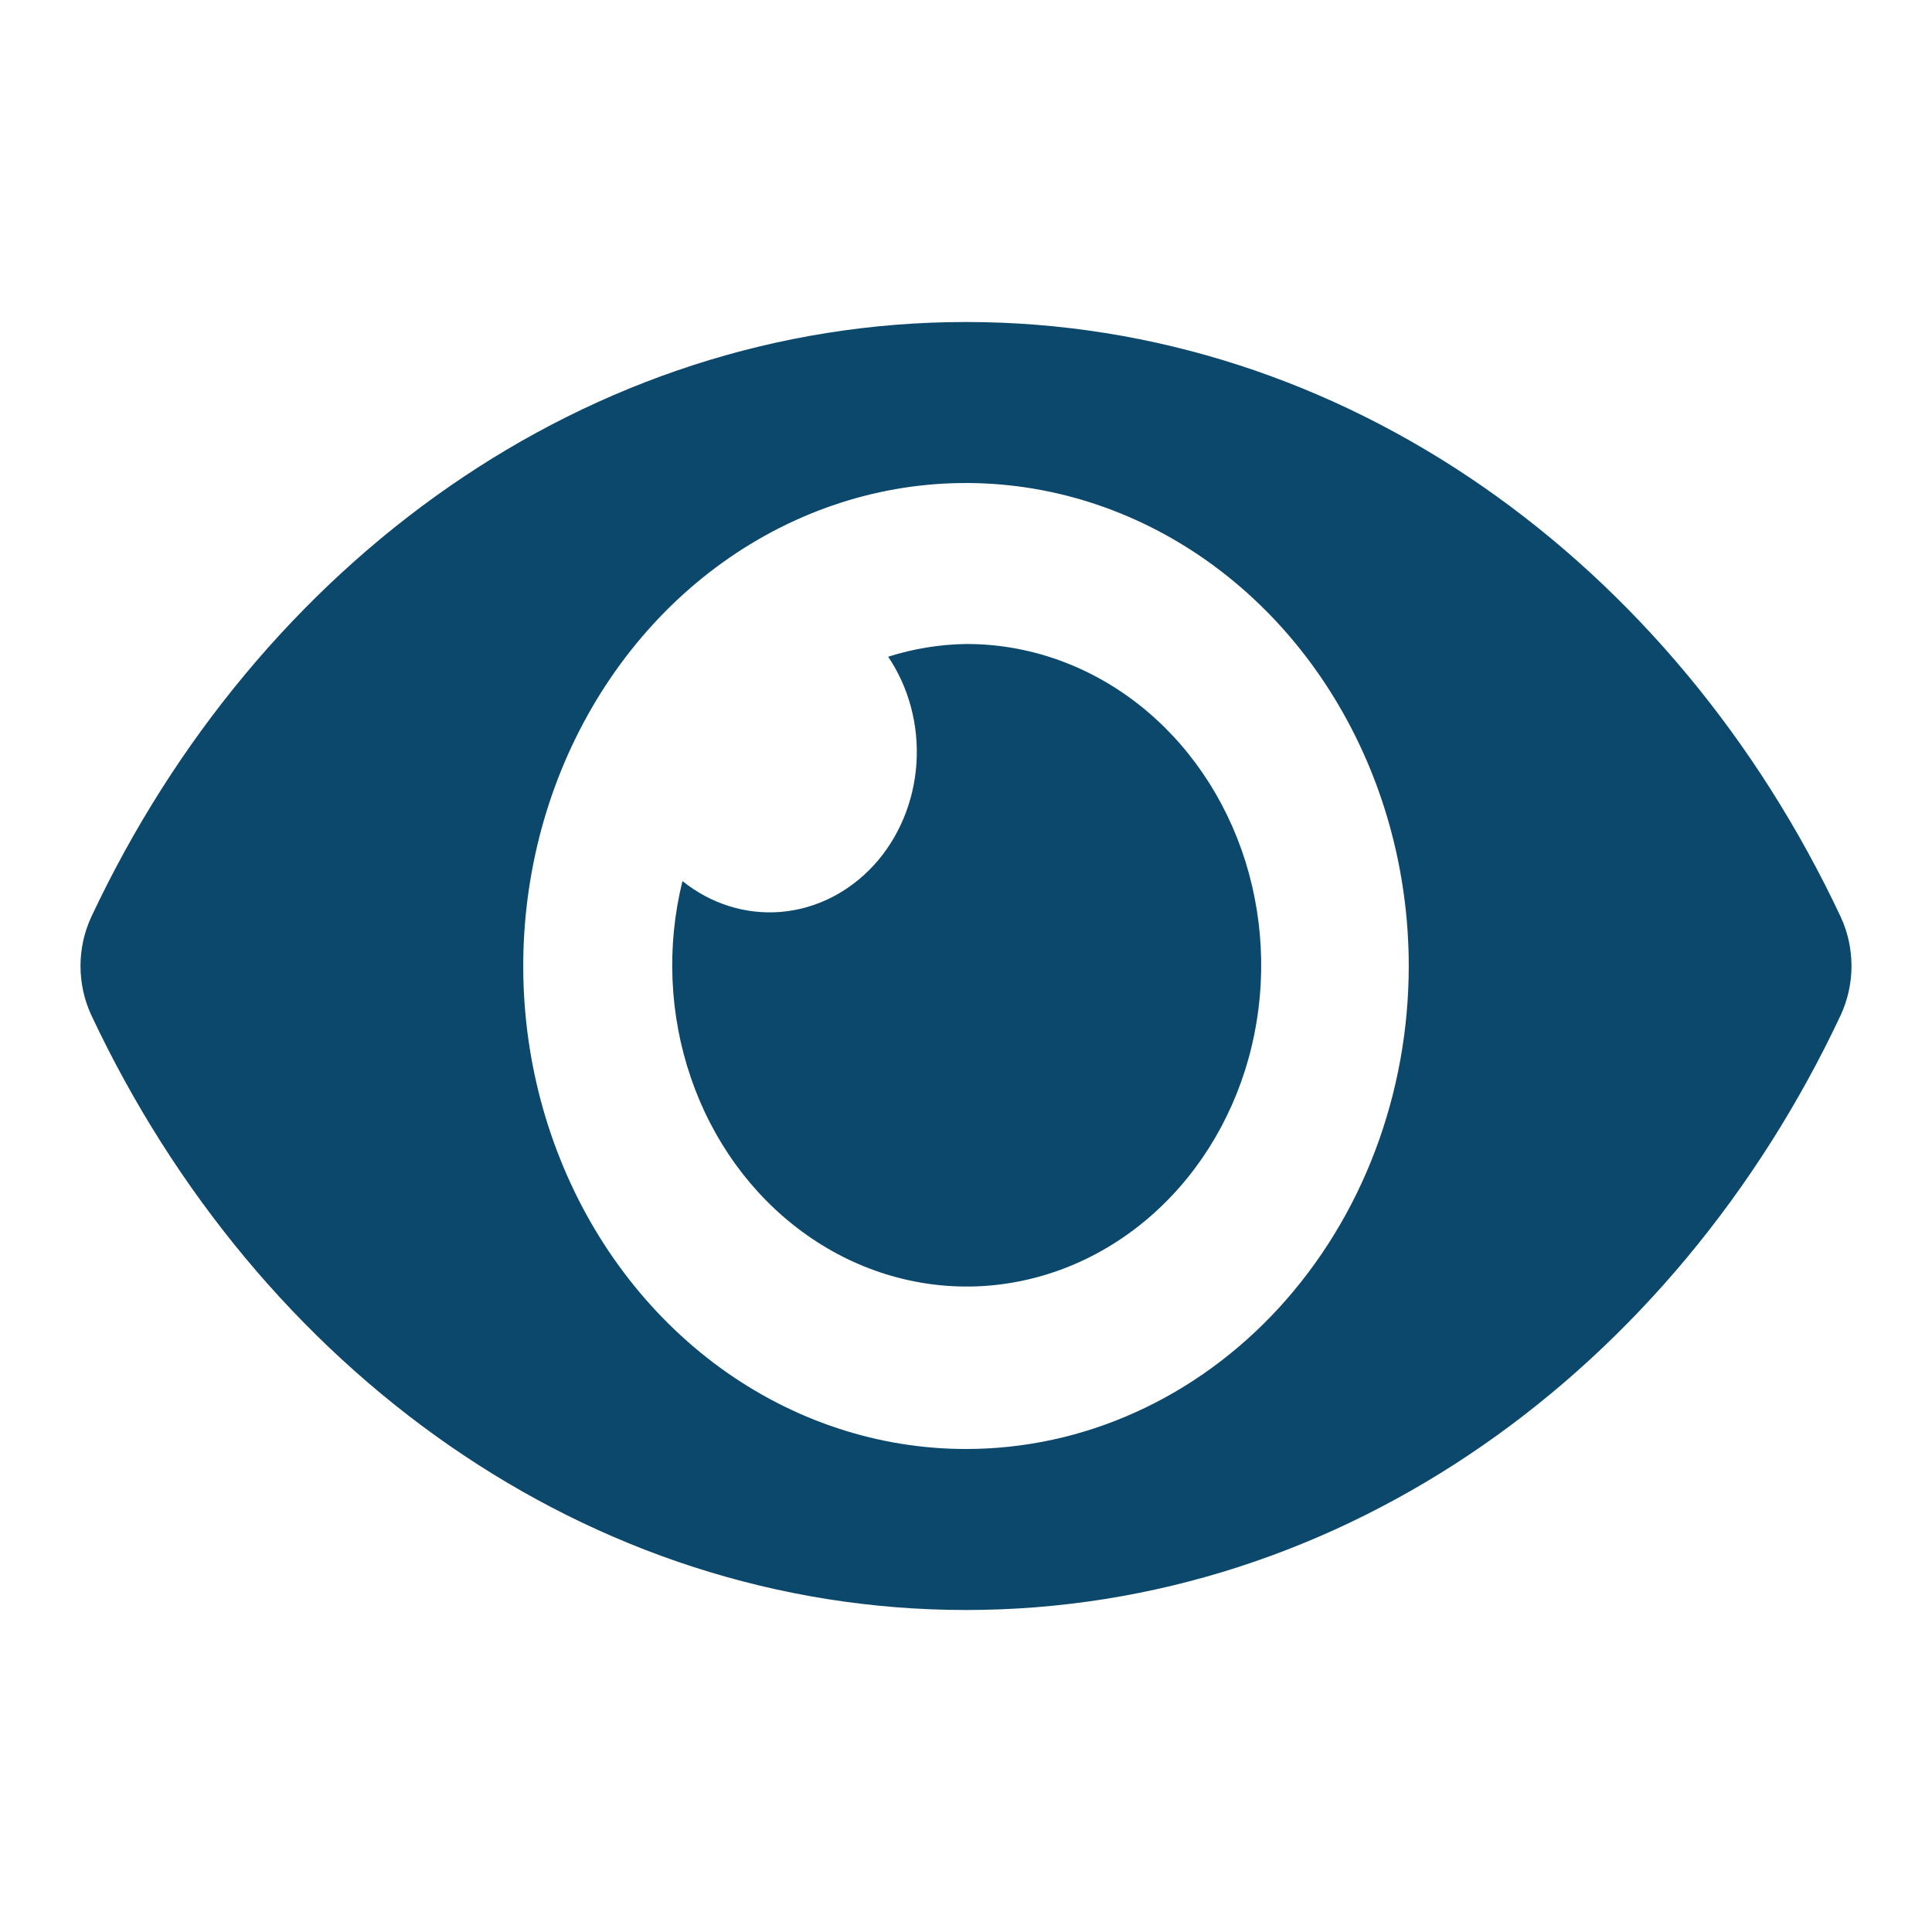 <svg width="24" height="24" viewBox="0 0 24 24" fill="none" xmlns="http://www.w3.org/2000/svg">
<path d="M22.867 11.392C20.796 6.983 16.695 4 12 4C7.305 4 3.203 6.985 1.133 11.392C1.046 11.581 1 11.789 1 12C1 12.211 1.046 12.42 1.133 12.608C3.204 17.017 7.305 20 12 20C16.695 20 20.797 17.015 22.867 12.608C22.954 12.419 23 12.211 23 12C23 11.789 22.954 11.58 22.867 11.392ZM12 18C10.912 18 9.849 17.648 8.944 16.989C8.04 16.329 7.335 15.393 6.919 14.296C6.502 13.2 6.393 11.993 6.606 10.829C6.818 9.666 7.342 8.596 8.111 7.757C8.88 6.918 9.86 6.347 10.927 6.115C11.994 5.884 13.1 6.003 14.105 6.457C15.11 6.911 15.969 7.68 16.573 8.667C17.177 9.653 17.5 10.813 17.5 12C17.5 12.788 17.358 13.568 17.082 14.297C16.806 15.025 16.401 15.686 15.89 16.244C15.379 16.801 14.773 17.243 14.105 17.544C13.438 17.846 12.722 18 12 18ZM12 8C11.673 8.005 11.348 8.058 11.033 8.158C11.292 8.542 11.417 9.015 11.384 9.49C11.351 9.965 11.163 10.412 10.854 10.749C10.544 11.086 10.135 11.292 9.699 11.328C9.263 11.364 8.83 11.228 8.478 10.945C8.278 11.751 8.314 12.605 8.582 13.387C8.849 14.169 9.335 14.84 9.971 15.305C10.606 15.77 11.359 16.006 12.124 15.98C12.889 15.953 13.627 15.666 14.234 15.158C14.842 14.65 15.288 13.947 15.51 13.148C15.732 12.349 15.718 11.495 15.472 10.704C15.225 9.914 14.757 9.228 14.135 8.743C13.512 8.258 12.765 7.998 12 8Z" fill="#0B486B"/>
</svg>
